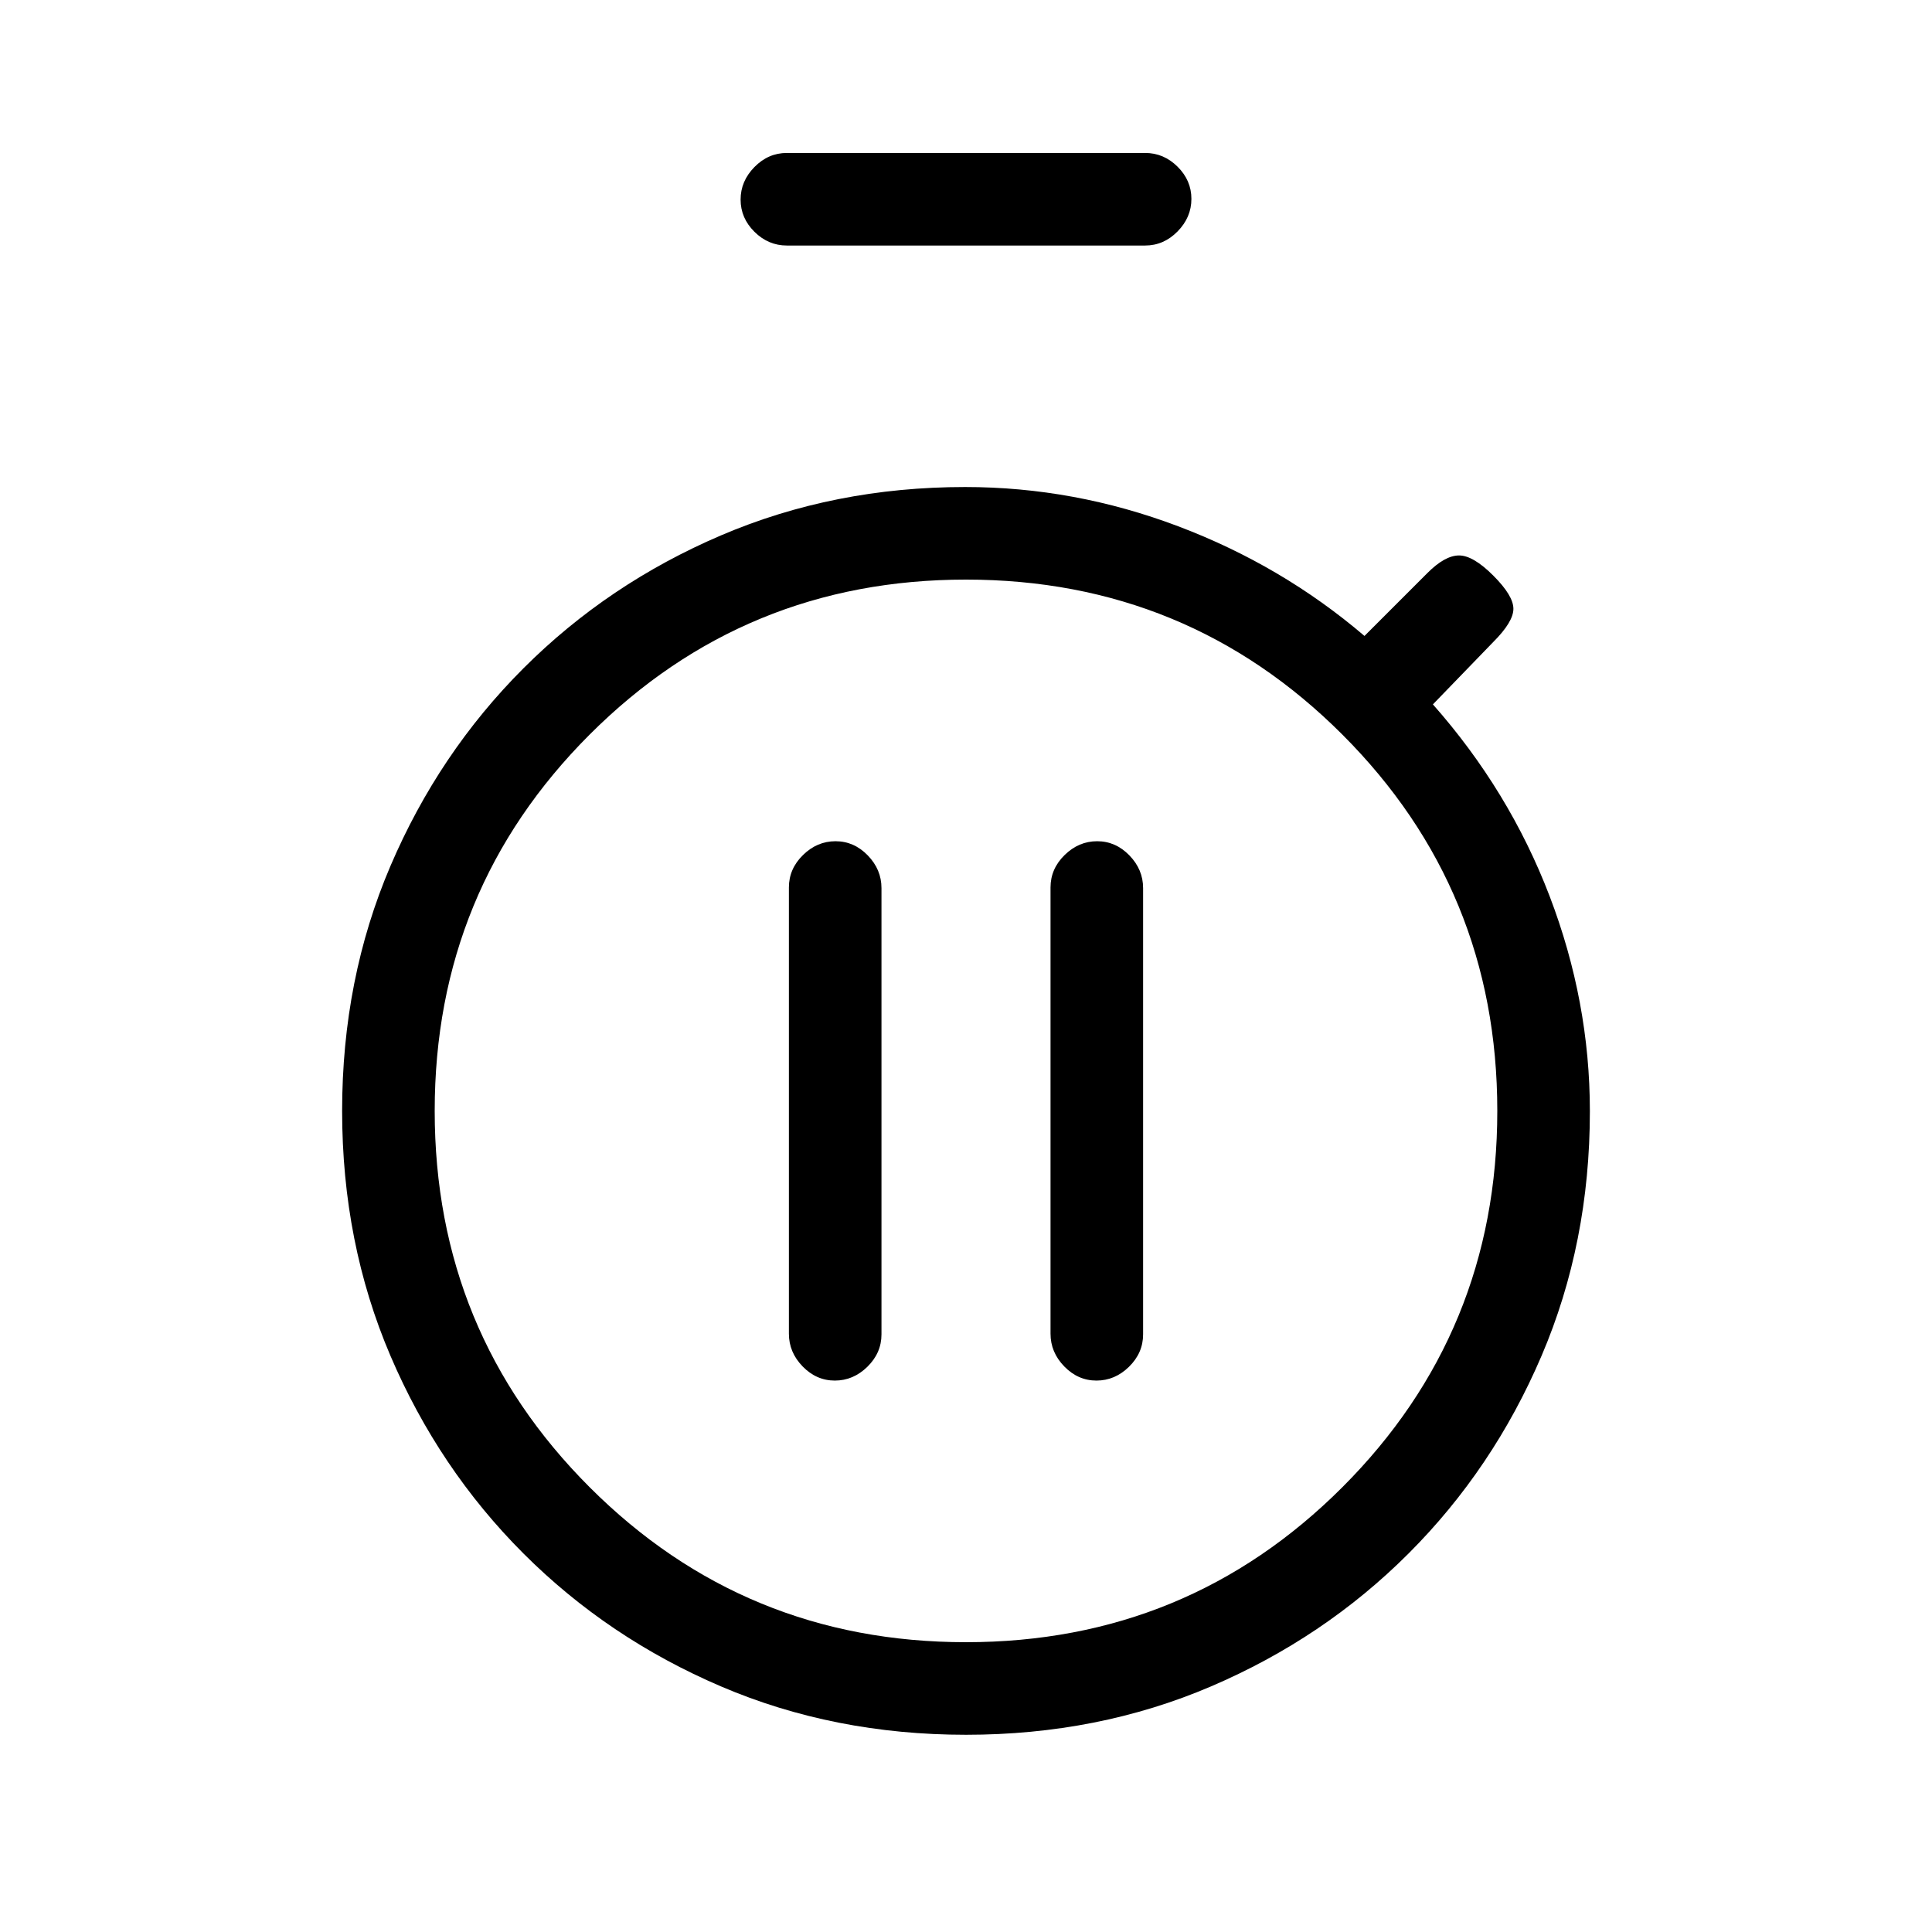 <svg xmlns="http://www.w3.org/2000/svg" height="20" viewBox="0 -960 960 960" width="20"><path d="M414.825-274Q424-274 431-280.863q7-6.864 7-16.097v-221.757q0-9.233-6.825-16.258-6.824-7.025-16-7.025Q406-542 399-535.137q-7 6.864-7 16.097v221.757q0 9.233 6.825 16.258 6.824 7.025 16 7.025Zm130 0Q554-274 561-280.863q7-6.864 7-16.097v-221.757q0-9.233-6.825-16.258-6.824-7.025-16-7.025Q536-542 529-535.137q-7 6.864-7 16.097v221.757q0 9.233 6.825 16.258 6.824 7.025 16 7.025ZM391-838q-9.25 0-16.125-6.825-6.875-6.824-6.875-16Q368-870 374.875-877T391-884h178q9.25 0 16.125 6.825 6.875 6.824 6.875 16Q592-852 585.125-845T569-838H391Zm89 740q-65.532 0-121.685-24.007-56.154-24.007-98.228-66.08-42.073-42.074-66.08-98.228Q170-342.468 170-408q0-65.532 24.007-121.685 24.007-56.154 66.08-98.228 42.074-42.073 98.228-66.08Q414.468-718 479.56-718q54.28 0 105.86 19.5T678-644l31.282-31.282Q718-684 725-684t17 10q10 10 10 16.5T742-641l-30 31q38 43 58 95.308 20 52.308 20 106.836 0 65.388-24.007 121.541-24.007 56.154-66.08 98.228-42.074 42.073-98.228 66.08Q545.532-98 480-98Zm0-46q110 0 187-77t77-187q0-110-77-187t-187-77q-110 0-187 77t-77 187q0 110 77 187t187 77Zm0-264Z"/></svg>